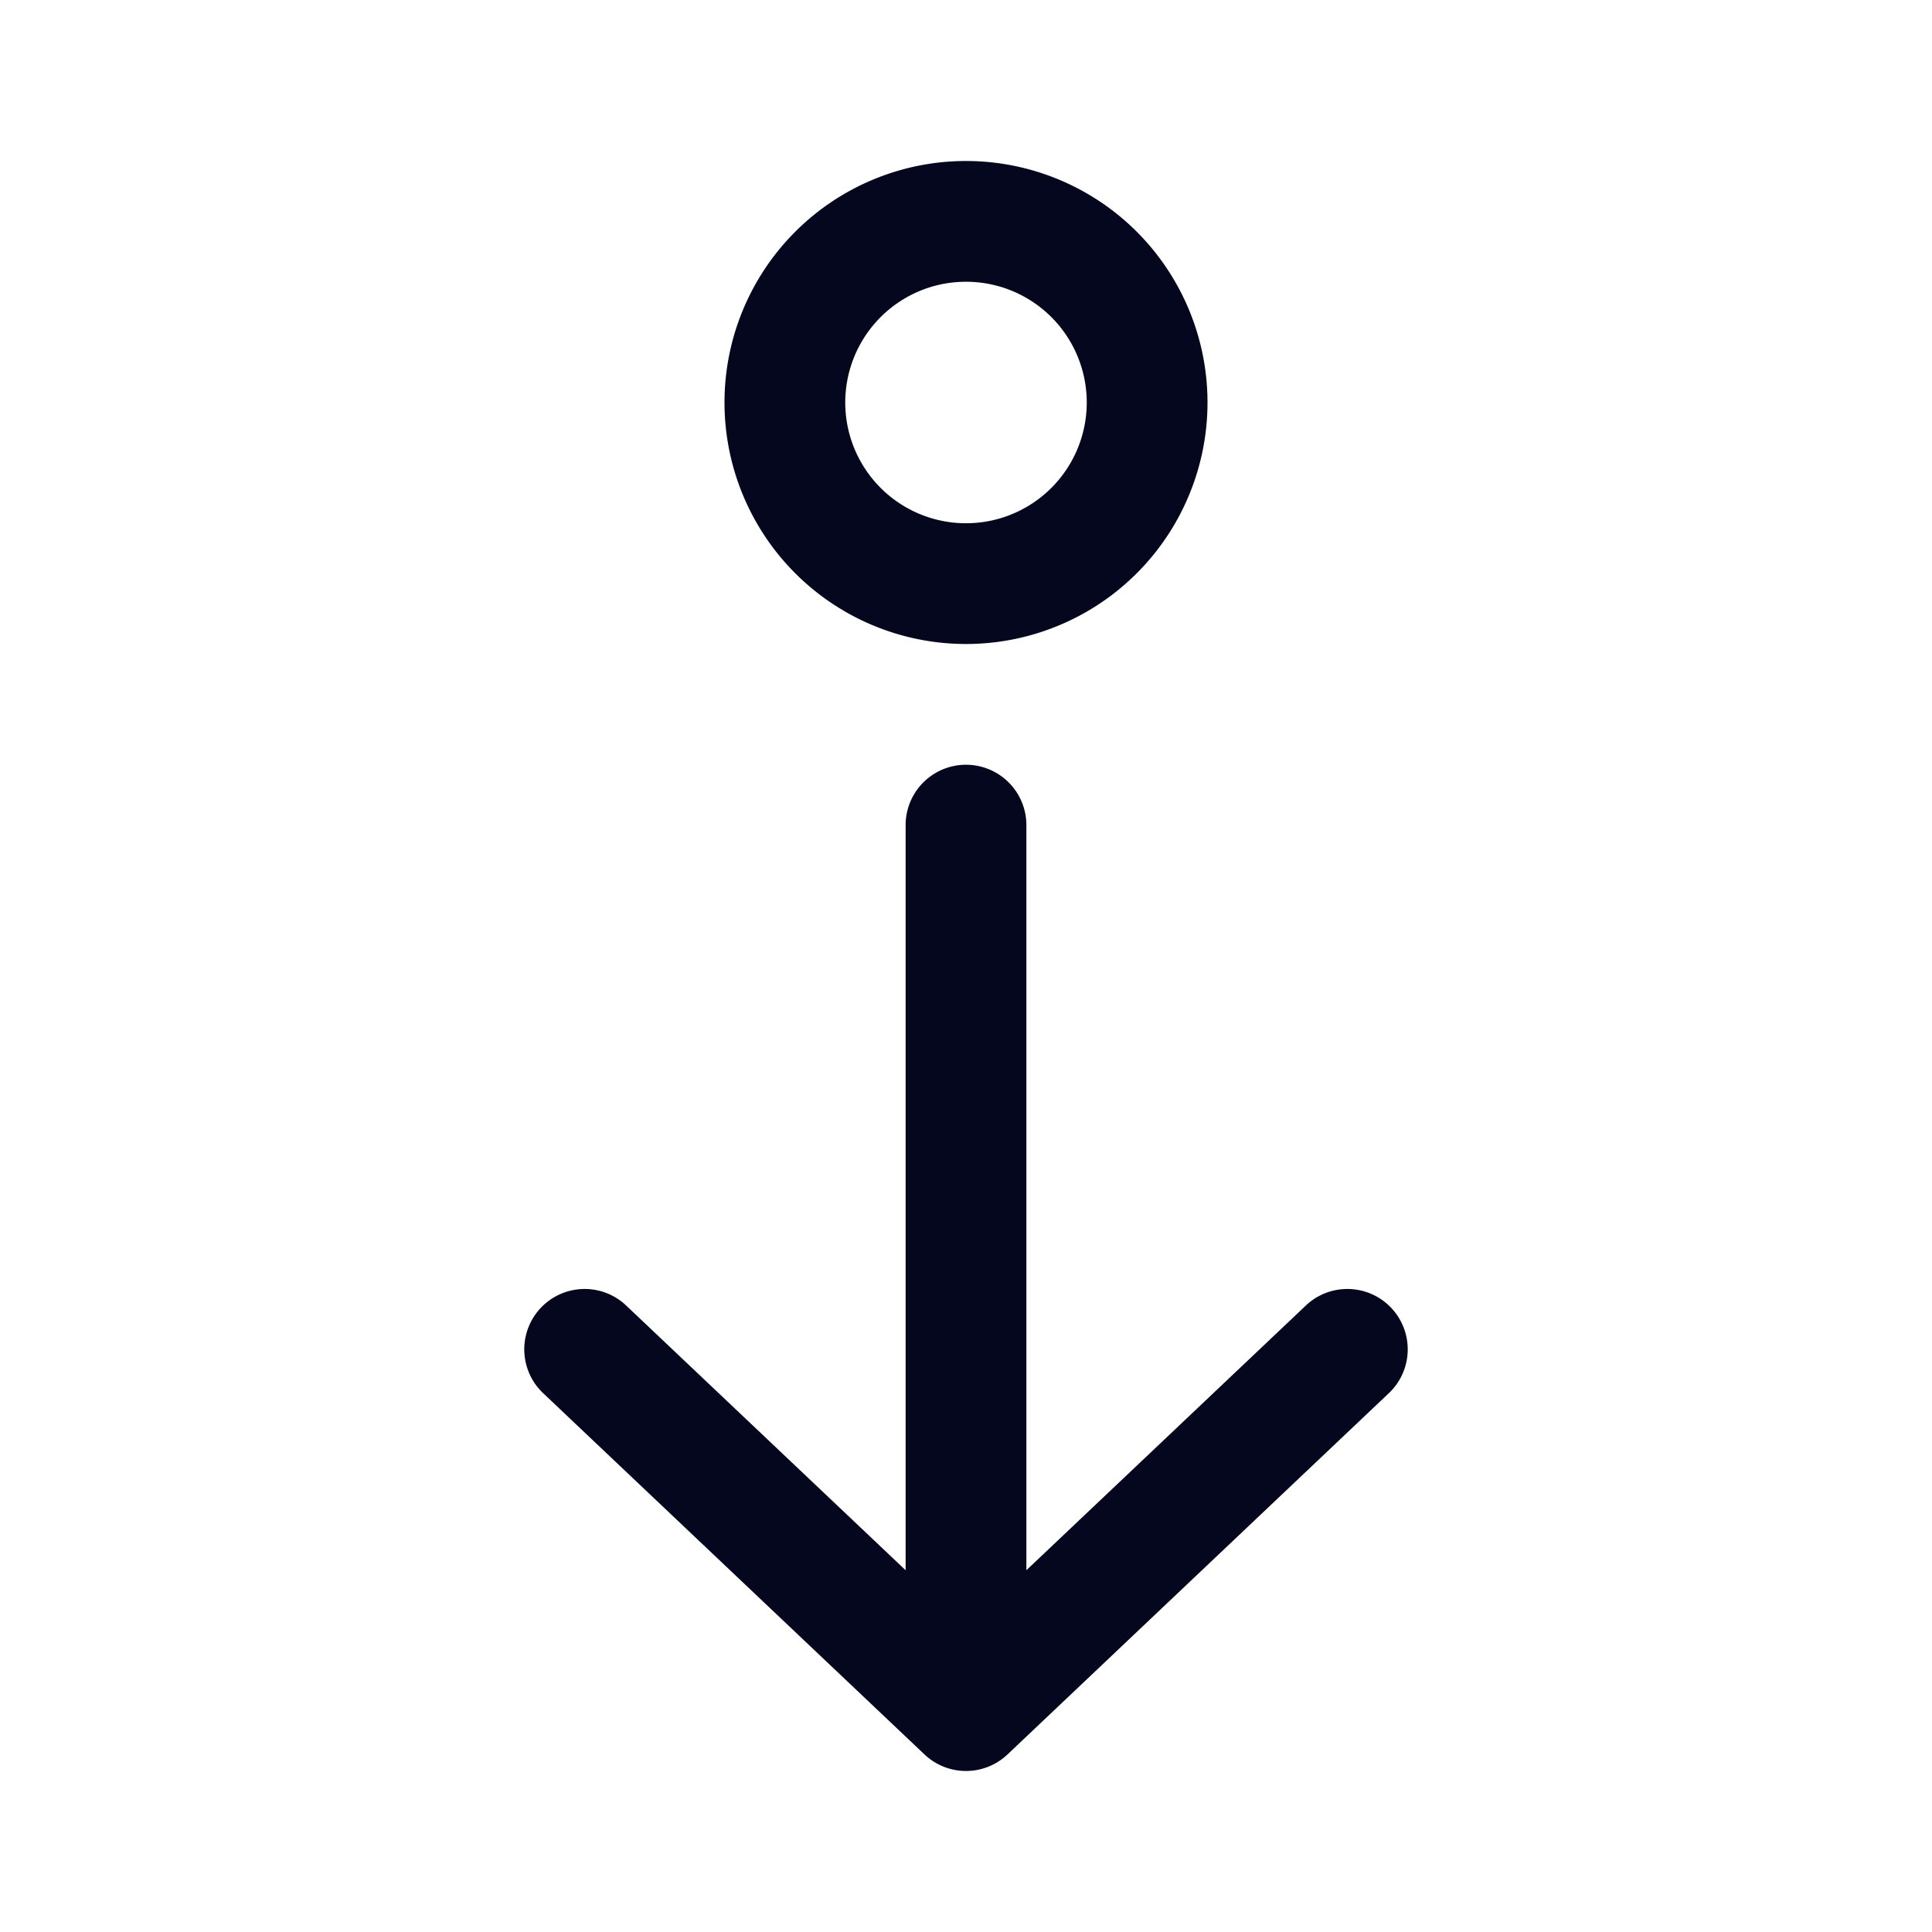 <svg xmlns="http://www.w3.org/2000/svg" width="24" height="24" fill="none"><path fill="#04071E" d="M12.75 10.25a.75.75 0 0 0-1.5 0v9.256l-3.484-3.3a.75.75 0 0 0-1.032 1.088l4.75 4.5a.75.75 0 0 0 1.032 0l4.75-4.5a.75.75 0 0 0-1.032-1.088l-3.484 3.3zM15 5a3 3 0 1 0-6 0 3 3 0 0 0 6 0m-4.5 0a1.5 1.5 0 1 1 3 0 1.5 1.5 0 0 1-3 0"/></svg>